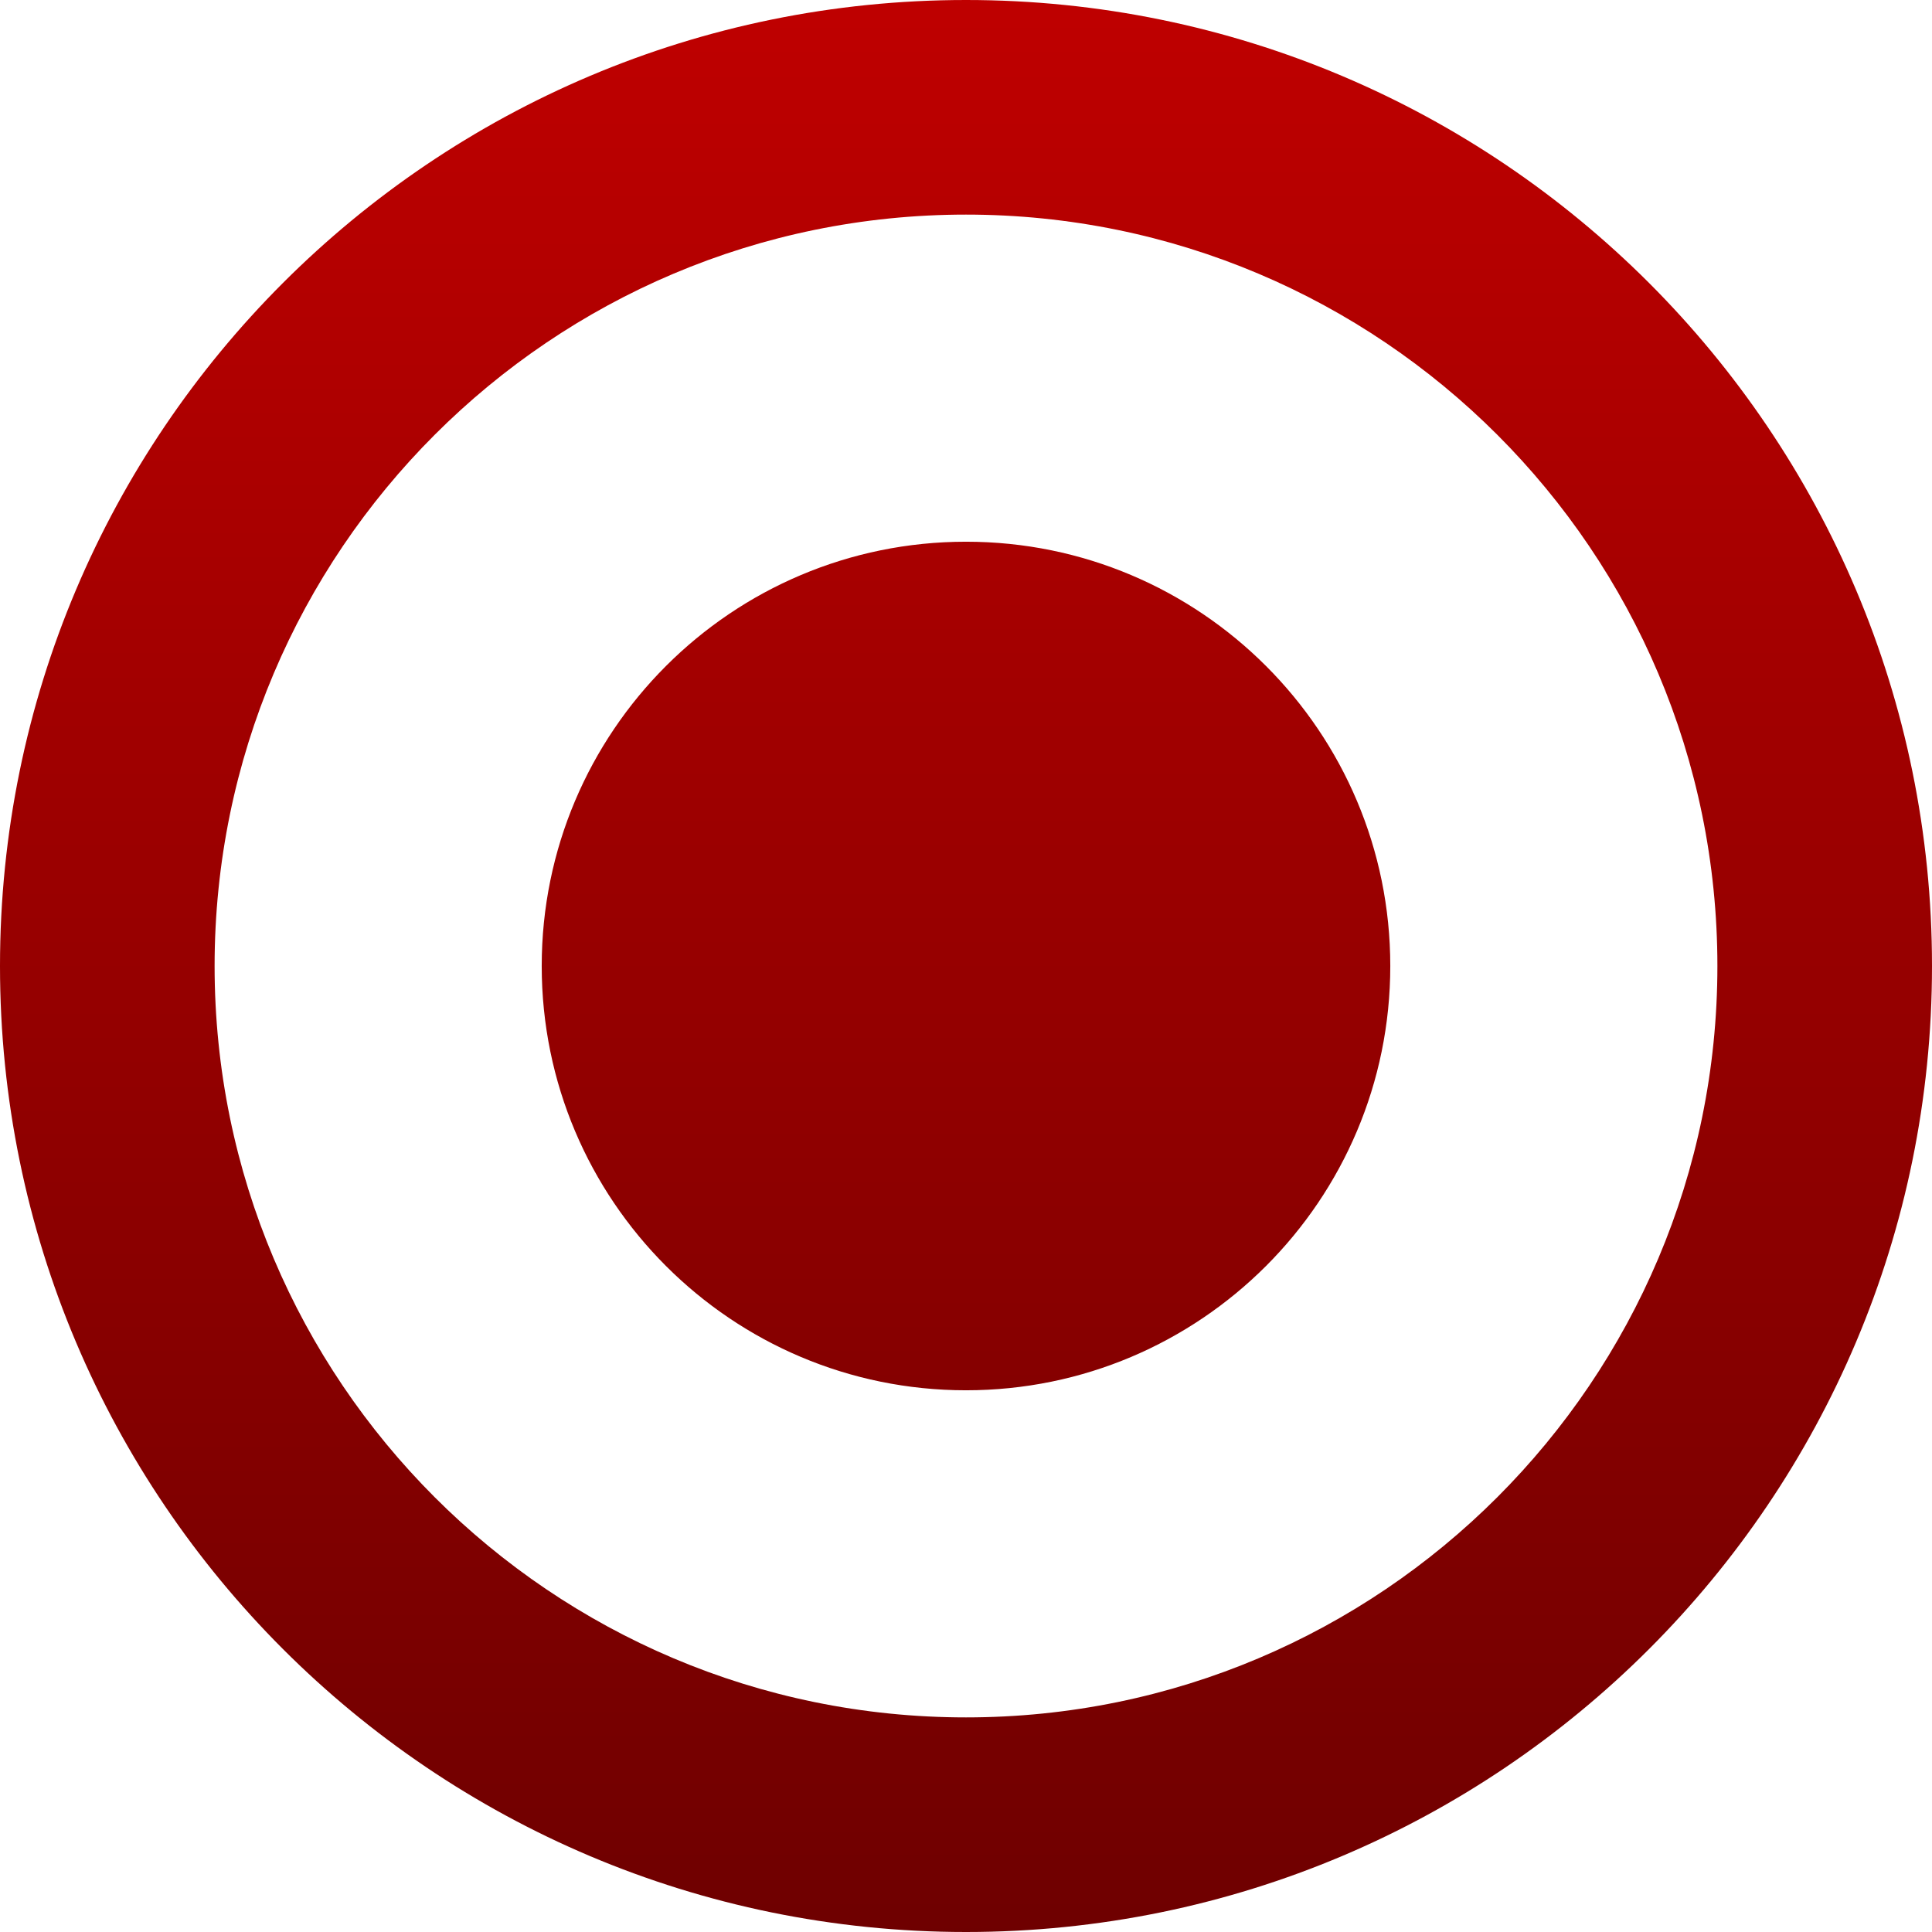 <svg xmlns="http://www.w3.org/2000/svg" xmlns:xlink="http://www.w3.org/1999/xlink" width="64" height="64" viewBox="0 0 64 64" version="1.1"><defs><linearGradient id="linear0" gradientUnits="userSpaceOnUse" x1="0" y1="0" x2="0" y2="1" gradientTransform="matrix(64,0,0,64,0,0)"><stop offset="0" style="stop-color:#bf0000;stop-opacity:1;"/><stop offset="1" style="stop-color:#6e0000;stop-opacity:1;"/></linearGradient></defs><g id="surface1"><path style=" stroke:none;fill-rule:evenodd;fill:url(#linear0);" d="M 32 7.109 C 18.258 7.109 7.109 18.258 7.109 32 C 7.109 45.742 18.258 56.891 32 56.891 C 45.742 56.891 56.891 45.742 56.891 32 C 56.891 18.258 45.742 7.109 32 7.109 Z M 32 0 C 49.672 0 64 14.328 64 32 C 64 49.672 49.672 64 32 64 C 14.328 64 0 49.672 0 32 C 0 14.328 14.328 0 32 0 Z M 17.945 32 C 17.945 24.238 24.238 17.945 32 17.945 C 39.762 17.945 46.055 24.238 46.055 32 C 46.055 39.762 39.762 46.055 32 46.055 C 24.238 46.055 17.945 39.762 17.945 32 Z M 17.945 32 "/></g></svg>
